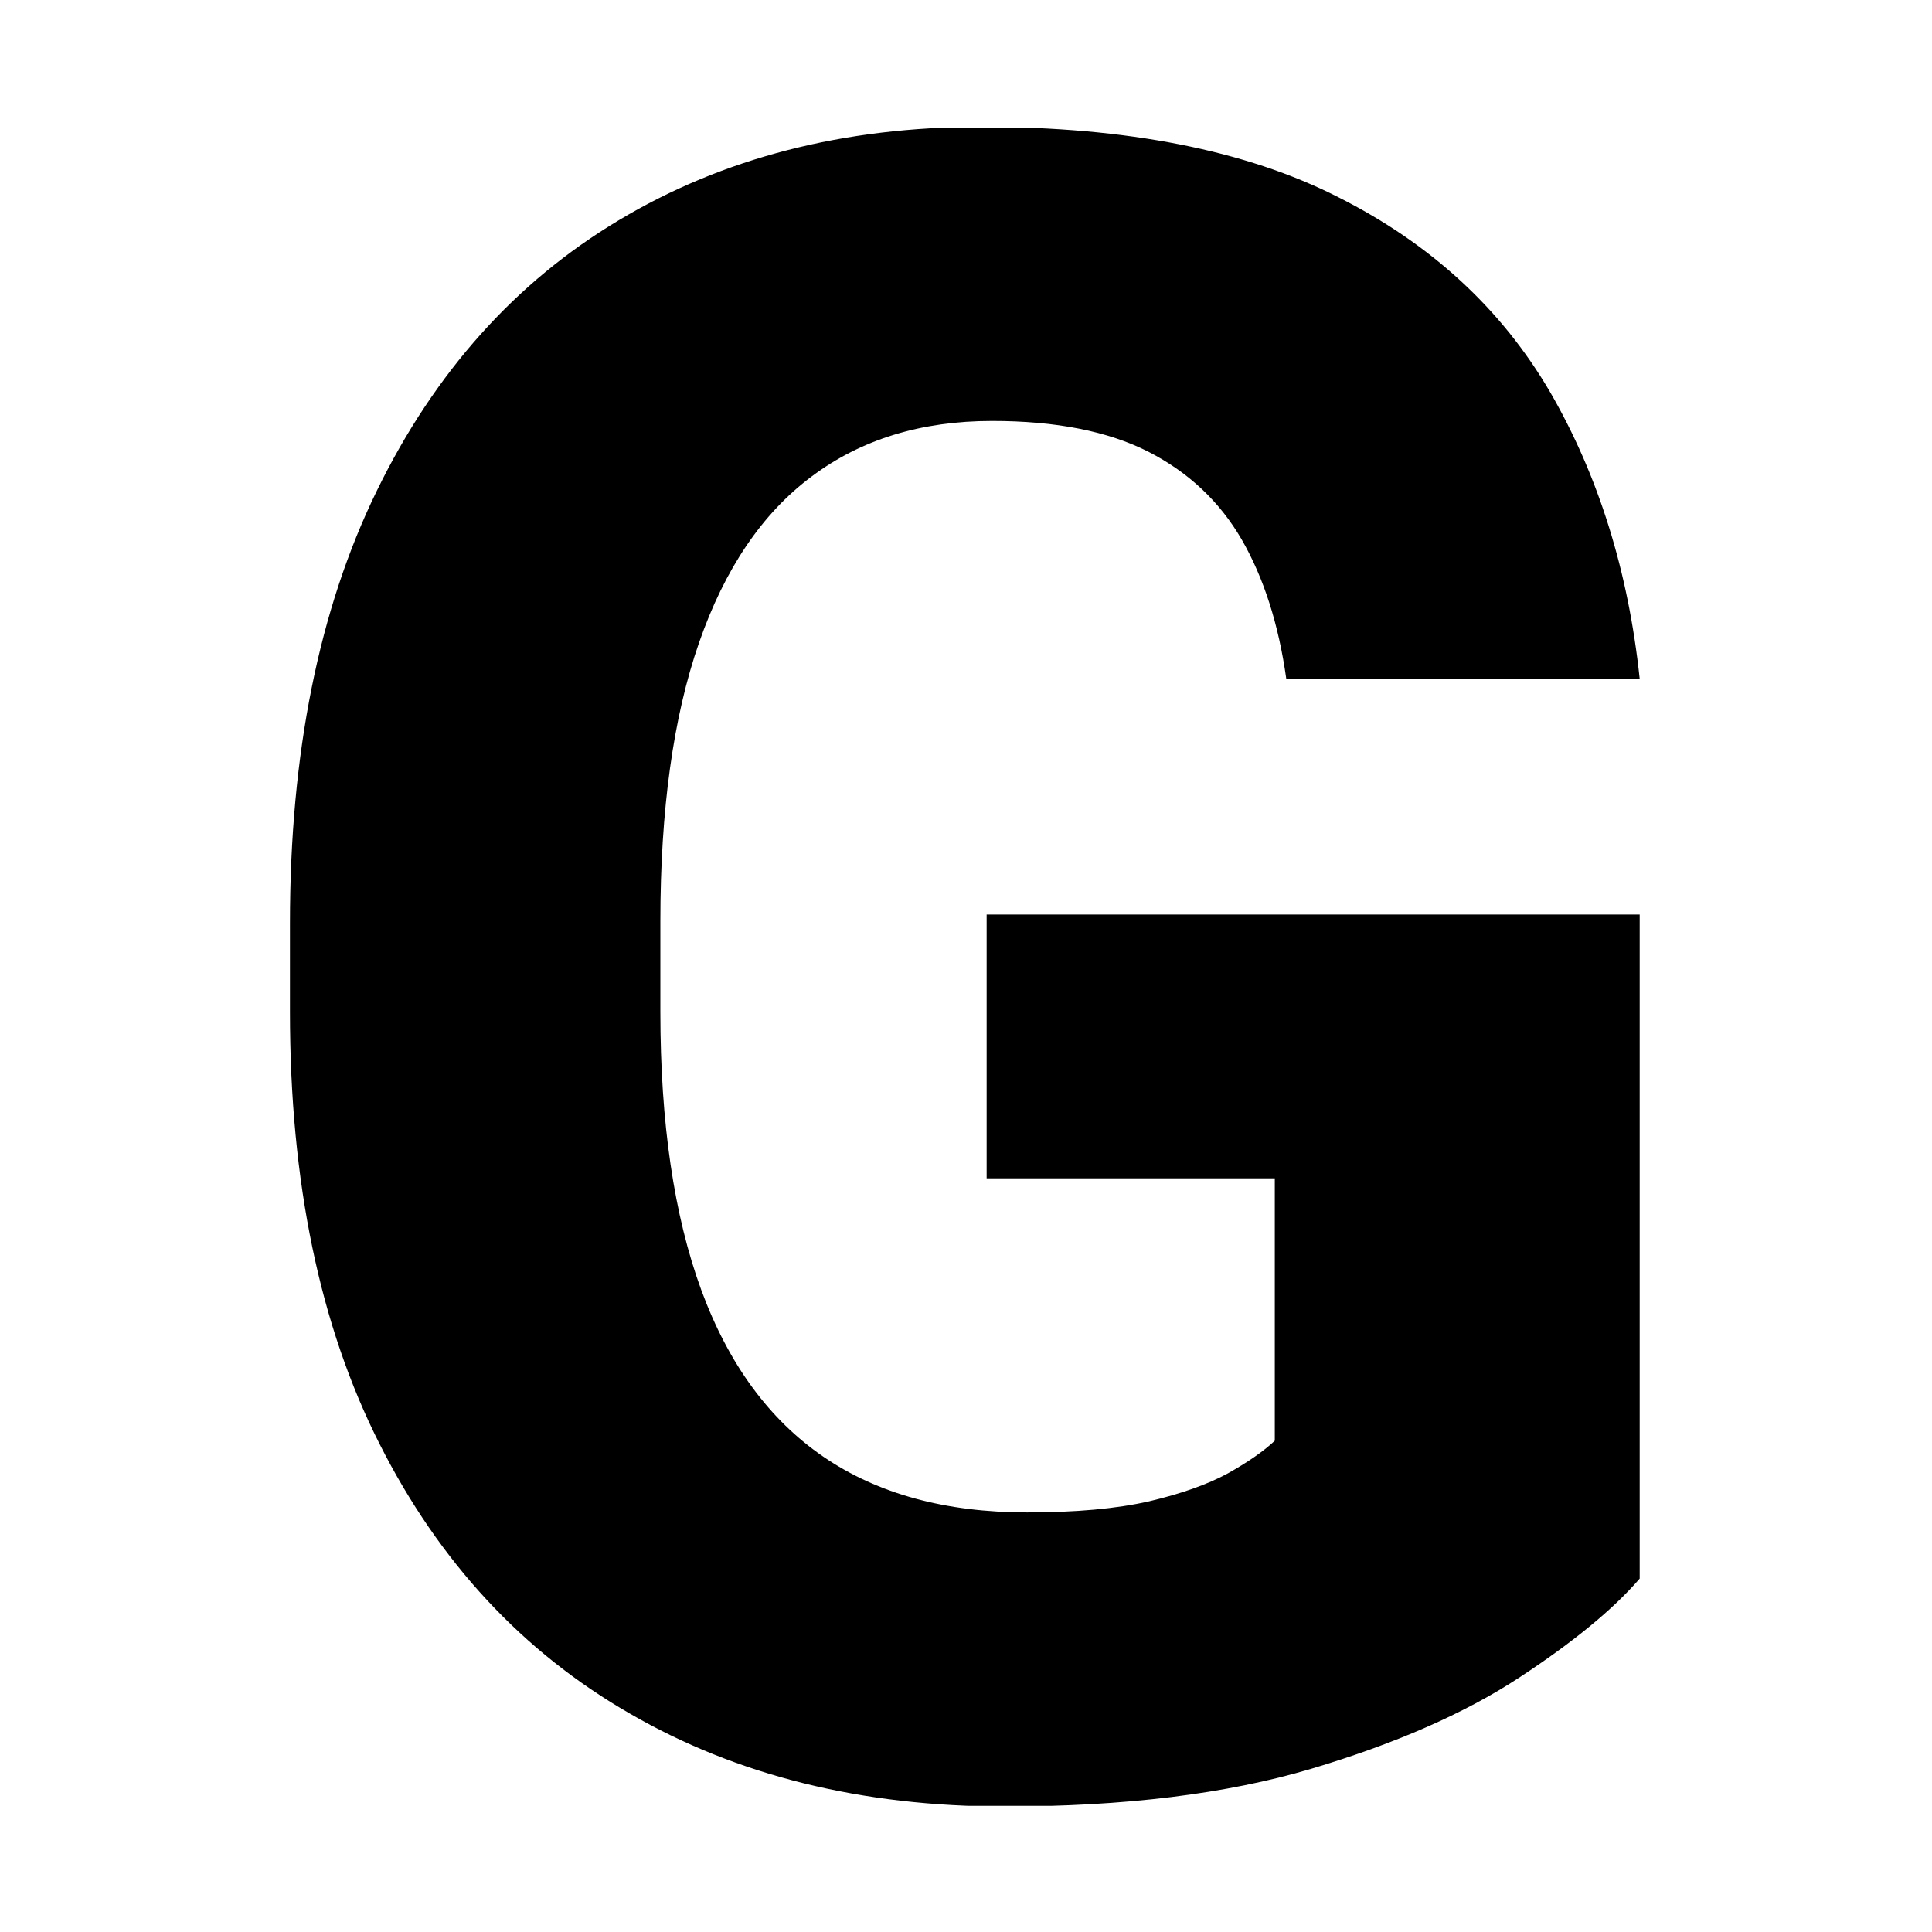 <svg xmlns="http://www.w3.org/2000/svg" version="1.1" xmlns:xlink="http://www.w3.org/1999/xlink" xmlns:svgjs="http://svgjs.dev/svgjs" width="1000" height="1000" viewBox="0 0 1000 1000"><rect width="1000" height="1000" fill="#ffffff"></rect><g transform="matrix(0.7,0,0,0.7,149.387,66.002)"><svg viewBox="0 0 199 247" data-background-color="#111111" preserveAspectRatio="xMidYMid meet" height="1241" width="1000" xmlns="http://www.w3.org/2000/svg" xmlns:xlink="http://www.w3.org/1999/xlink"><g id="tight-bounds" transform="matrix(1,0,0,1,0.174,-0.1)"><svg viewBox="0 0 198.652 247.2" height="247.2" width="198.652"><g><svg viewBox="0 0 198.652 247.2" height="247.2" width="198.652"><g><svg viewBox="0 0 198.652 247.2" height="247.2" width="198.652"><g><svg viewBox="0 0 198.652 247.2" height="247.2" width="198.652"><g><svg viewBox="0 0 198.652 247.2" height="247.2" width="198.652"><g transform="matrix(1,0,0,1,0,0)"><svg width="198.652" viewBox="2.15 -36.06 29.37 36.55" height="247.2" data-palette-color="#ffdc00"><path d="M31.52-18.92L31.52-4.47Q30.66-3.47 28.89-2.31 27.12-1.15 24.37-0.33 21.61 0.49 17.7 0.49L17.7 0.49Q13.04 0.49 9.55-1.53 6.05-3.54 4.1-7.4 2.15-11.25 2.15-16.8L2.15-16.8 2.15-18.73Q2.15-24.27 4.04-28.14 5.93-32.01 9.31-34.03 12.7-36.06 17.19-36.06L17.19-36.06Q21.95-36.06 24.96-34.53 27.98-33.01 29.57-30.29 31.15-27.56 31.52-24.05L31.52-24.05 23.83-24.05Q23.58-25.83 22.86-27.08 22.14-28.32 20.83-28.99 19.51-29.66 17.43-29.66L17.43-29.66Q15.11-29.66 13.5-28.45 11.89-27.25 11.05-24.83 10.21-22.41 10.21-18.77L10.21-18.77 10.21-16.8Q10.21-13.18 11.1-10.75 11.99-8.33 13.76-7.12 15.53-5.91 18.19-5.91L18.19-5.91Q19.78-5.91 20.84-6.15 21.9-6.4 22.56-6.76 23.22-7.13 23.58-7.47L23.58-7.47 23.58-13.18 17.31-13.18 17.31-18.92 31.52-18.92Z" opacity="1" transform="matrix(1,0,0,1,0,0)" fill="#000000" class="undefined-text-0" data-fill-palette-color="primary" id="text-0"></path></svg></g></svg></g></svg></g></svg></g><g></g></svg></g><defs></defs></svg><rect width="198.652" height="247.2" fill="none" stroke="none" visibility="hidden"></rect></g></svg></g></svg>